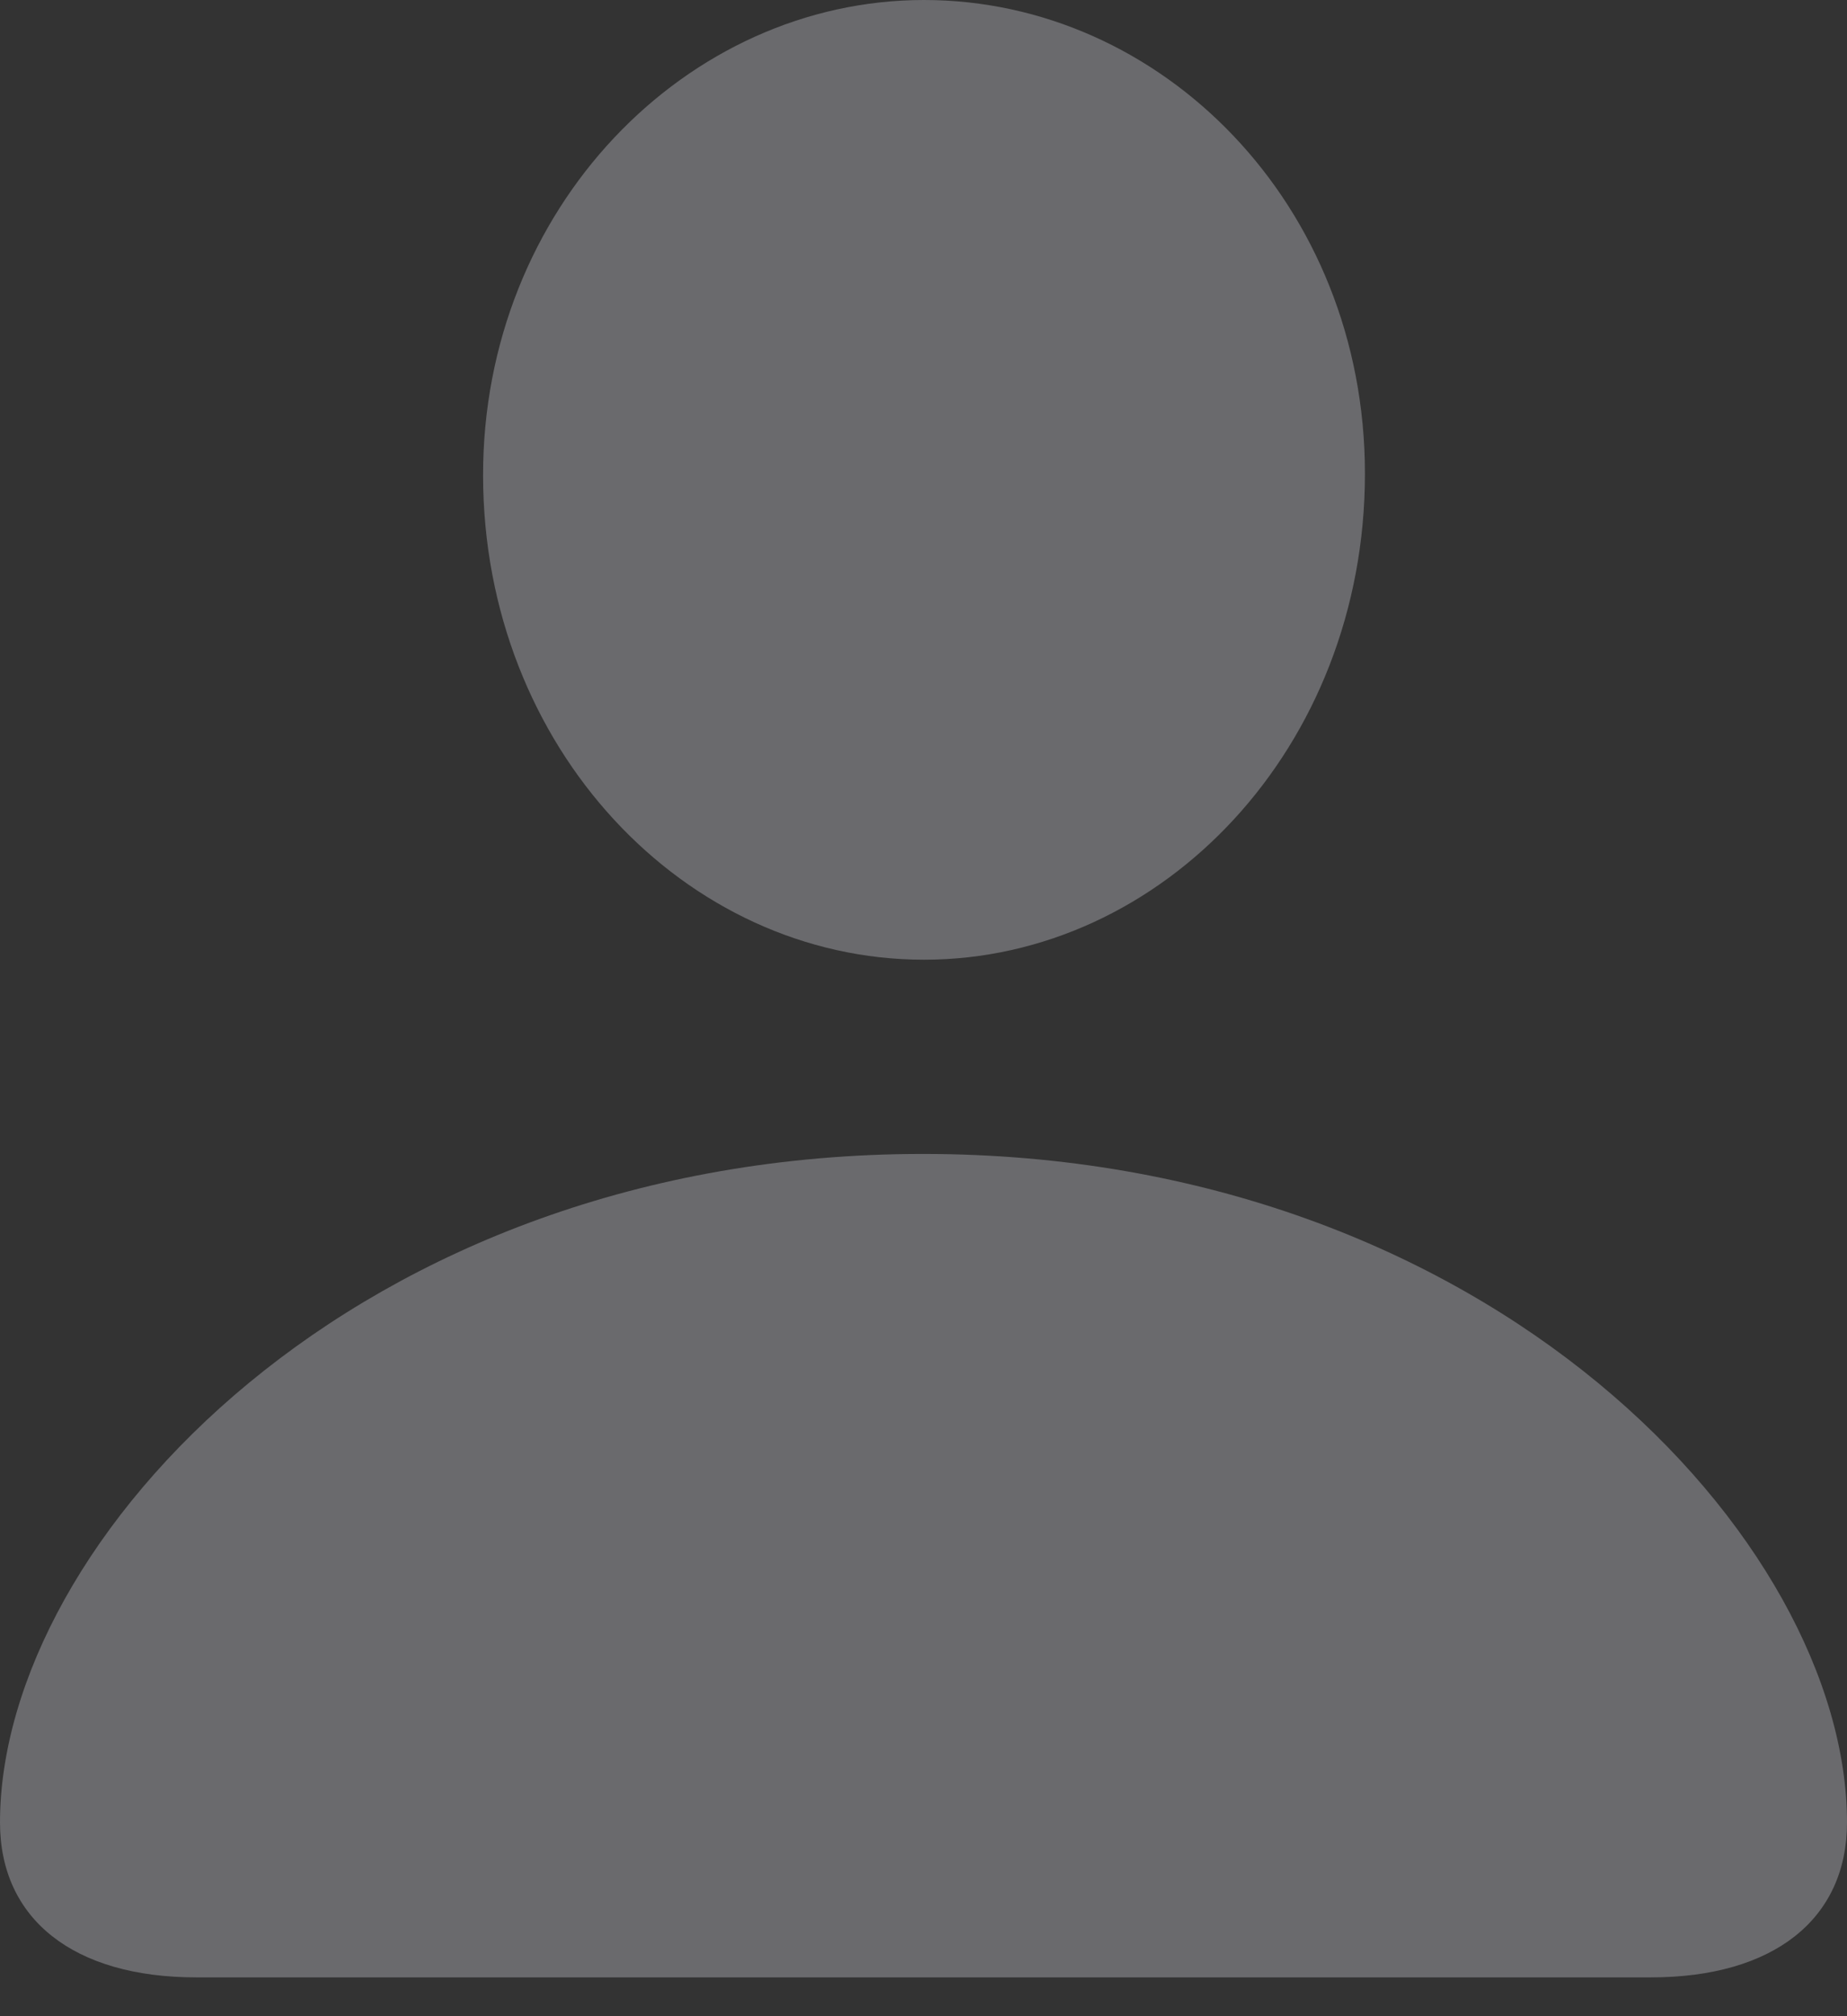 <svg width="11" height="12" viewBox="0 0 11 12" fill="none" xmlns="http://www.w3.org/2000/svg">
    <rect x="0" y="0" width="11" height="12" fill="#333333" stroke="none"/>
    <path d="M1.169 11.769H9.832C10.563 11.769 11 11.422 11 10.847C11 9.172 8.876 6.868 5.497 6.868C2.125 6.868 0 9.172 0 10.847C0 11.422 0.438 11.769 1.169 11.769ZM5.503 5.712C6.922 5.712 8.129 4.45 8.129 2.819C8.129 1.218 6.918 0 5.503 0C4.087 0 2.875 1.241 2.877 2.831C2.879 4.45 4.08 5.712 5.503 5.712Z" fill="#EBEBF5" fill-opacity="0.3"/>
</svg>
